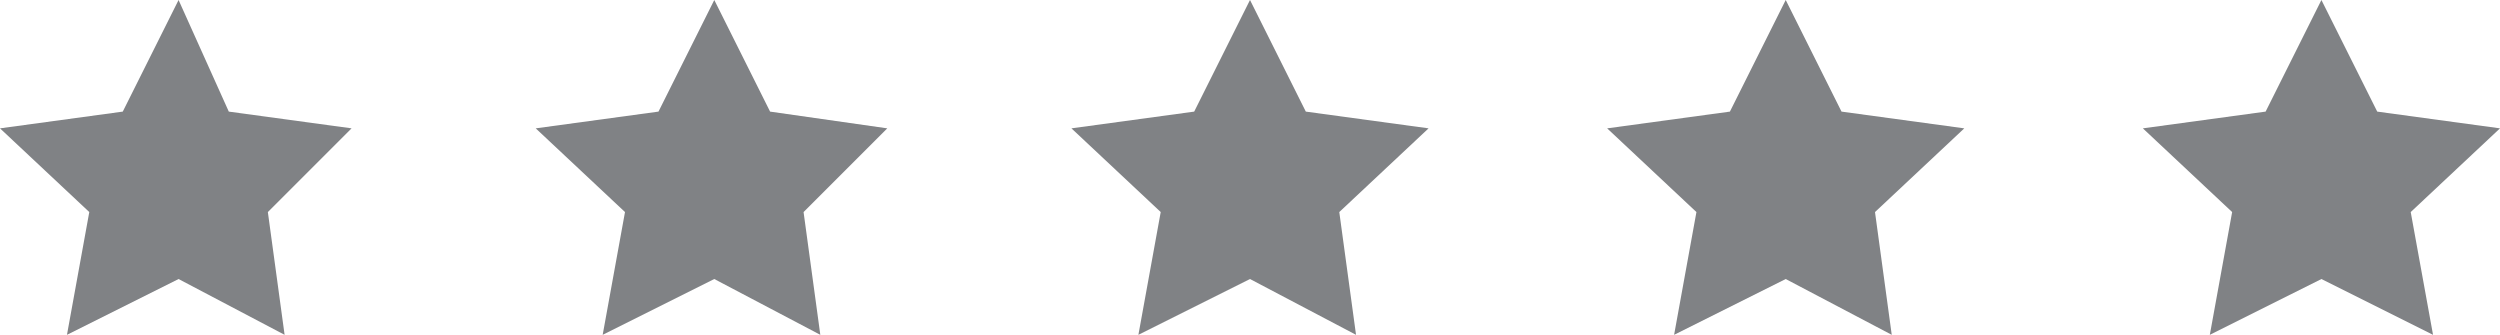 <?xml version="1.0" encoding="utf-8"?>
<!-- Generator: Adobe Illustrator 18.1.1, SVG Export Plug-In . SVG Version: 6.00 Build 0)  -->
<svg version="1.1" id="Layer_1" xmlns="http://www.w3.org/2000/svg" xmlns:xlink="http://www.w3.org/1999/xlink" x="0px" y="0px"
	 viewBox="0 0 44.8 6" enable-background="new 0 0 44.8 6" xml:space="preserve">
<g>
	<polygon fill="#808285" points="3.2,0 4.1,2 6.3,2.3 4.8,3.8 5.1,6 3.2,5 1.2,6 1.6,3.8 0,2.3 2.2,2 	"/>
	<polygon fill="#808285" points="12.8,0 13.8,2 15.9,2.3 14.4,3.8 14.7,6 12.8,5 10.8,6 11.2,3.8 9.6,2.3 11.8,2 	"/>
	<polygon fill="#808285" points="22.4,0 23.4,2 25.6,2.3 24,3.8 24.3,6 22.4,5 20.4,6 20.8,3.8 19.2,2.3 21.4,2 	"/>
	<polygon fill="#808285" points="32,0 33,2 35.2,2.3 33.6,3.8 33.9,6 32,5 30,6 30.4,3.8 28.8,2.3 31,2 	"/>
	<polygon fill="#808285" points="41.6,0 42.6,2 44.8,2.3 43.2,3.8 43.6,6 41.6,5 39.6,6 40,3.8 38.4,2.3 40.6,2 	"/>
</g>
</svg>
